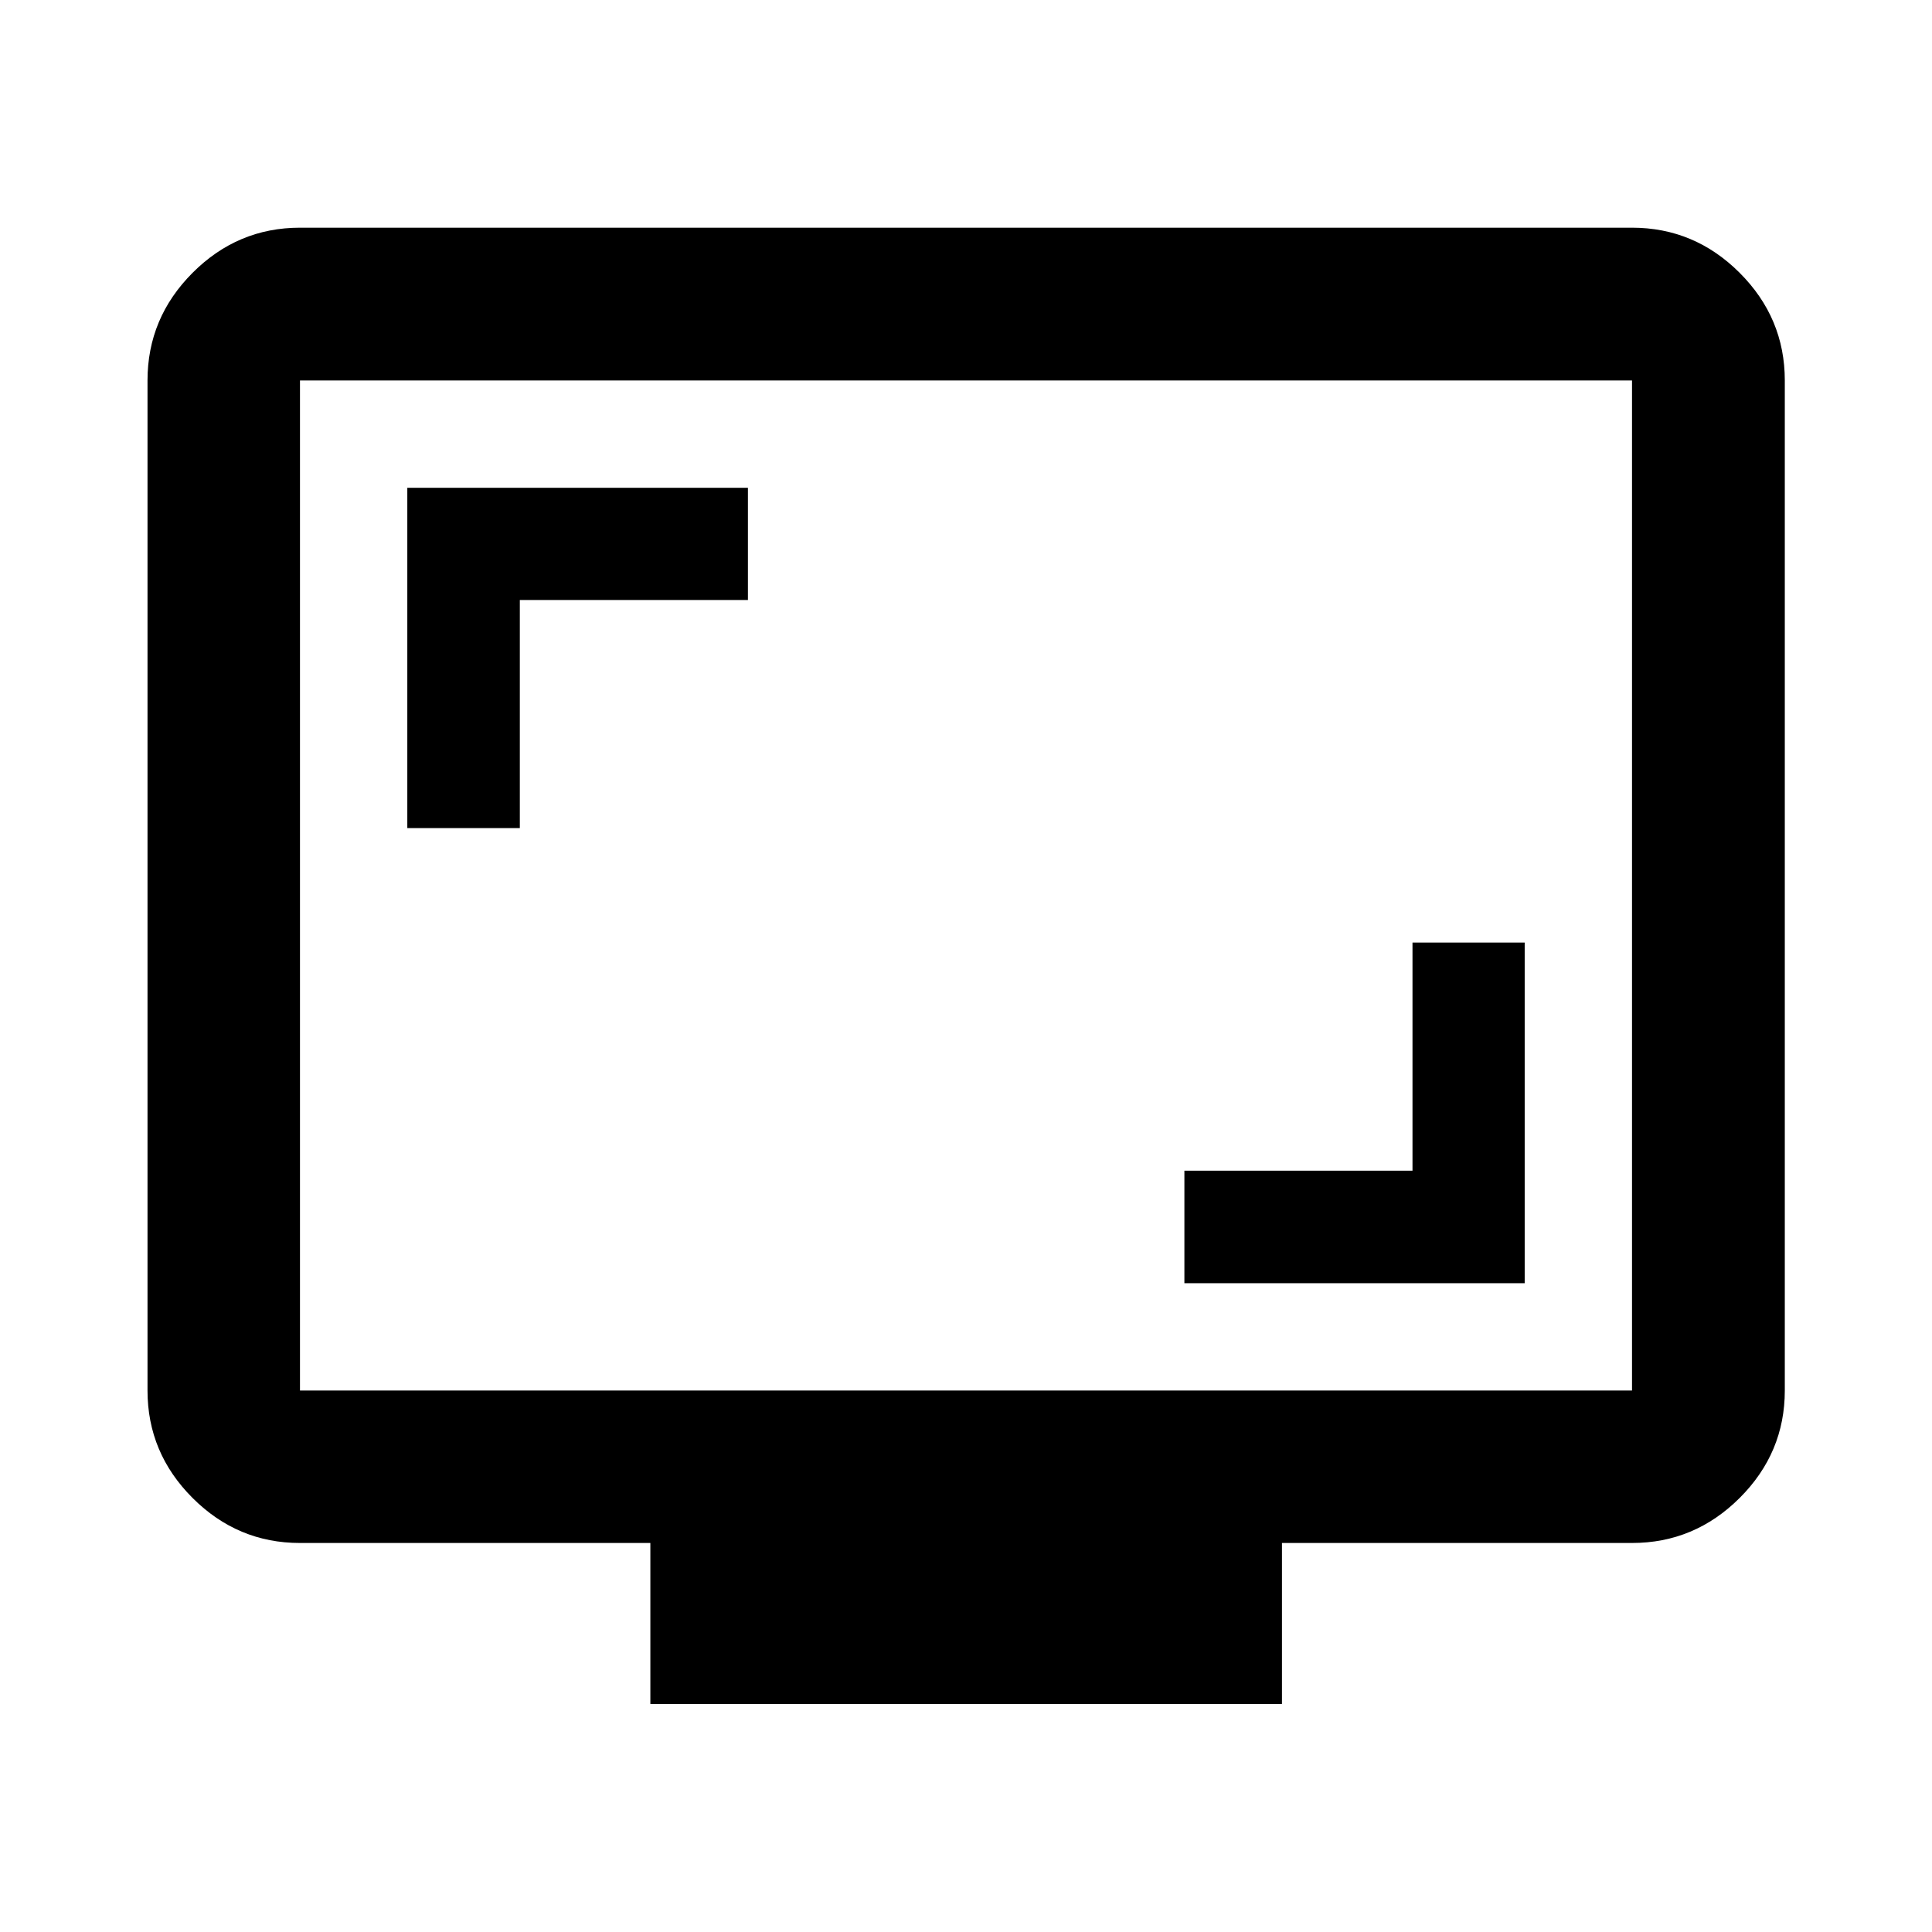 <svg xmlns="http://www.w3.org/2000/svg" height="40" viewBox="0 -960 960 960" width="40"><path d="M588.52-322.39h169.09v-169.25h-55.75v113.34H588.52v55.91ZM202.39-548.52h55.91v-113.34h113.34v-55.75H202.39v169.09ZM323.16-113.3v-80h-174.1q-31 0-53.38-22.38-22.38-22.38-22.38-53.38v-501.88q0-31.06 22.38-53.49 22.38-22.43 53.38-22.43h661.88q31.06 0 53.49 22.43 22.43 22.43 22.43 53.49v501.88q0 31-22.43 53.38Q842-193.3 810.94-193.3H637v80H323.16Zm-174.1-155.76h661.88v-501.88H149.06v501.88Zm0 0v-501.88 501.88Z"/></svg>